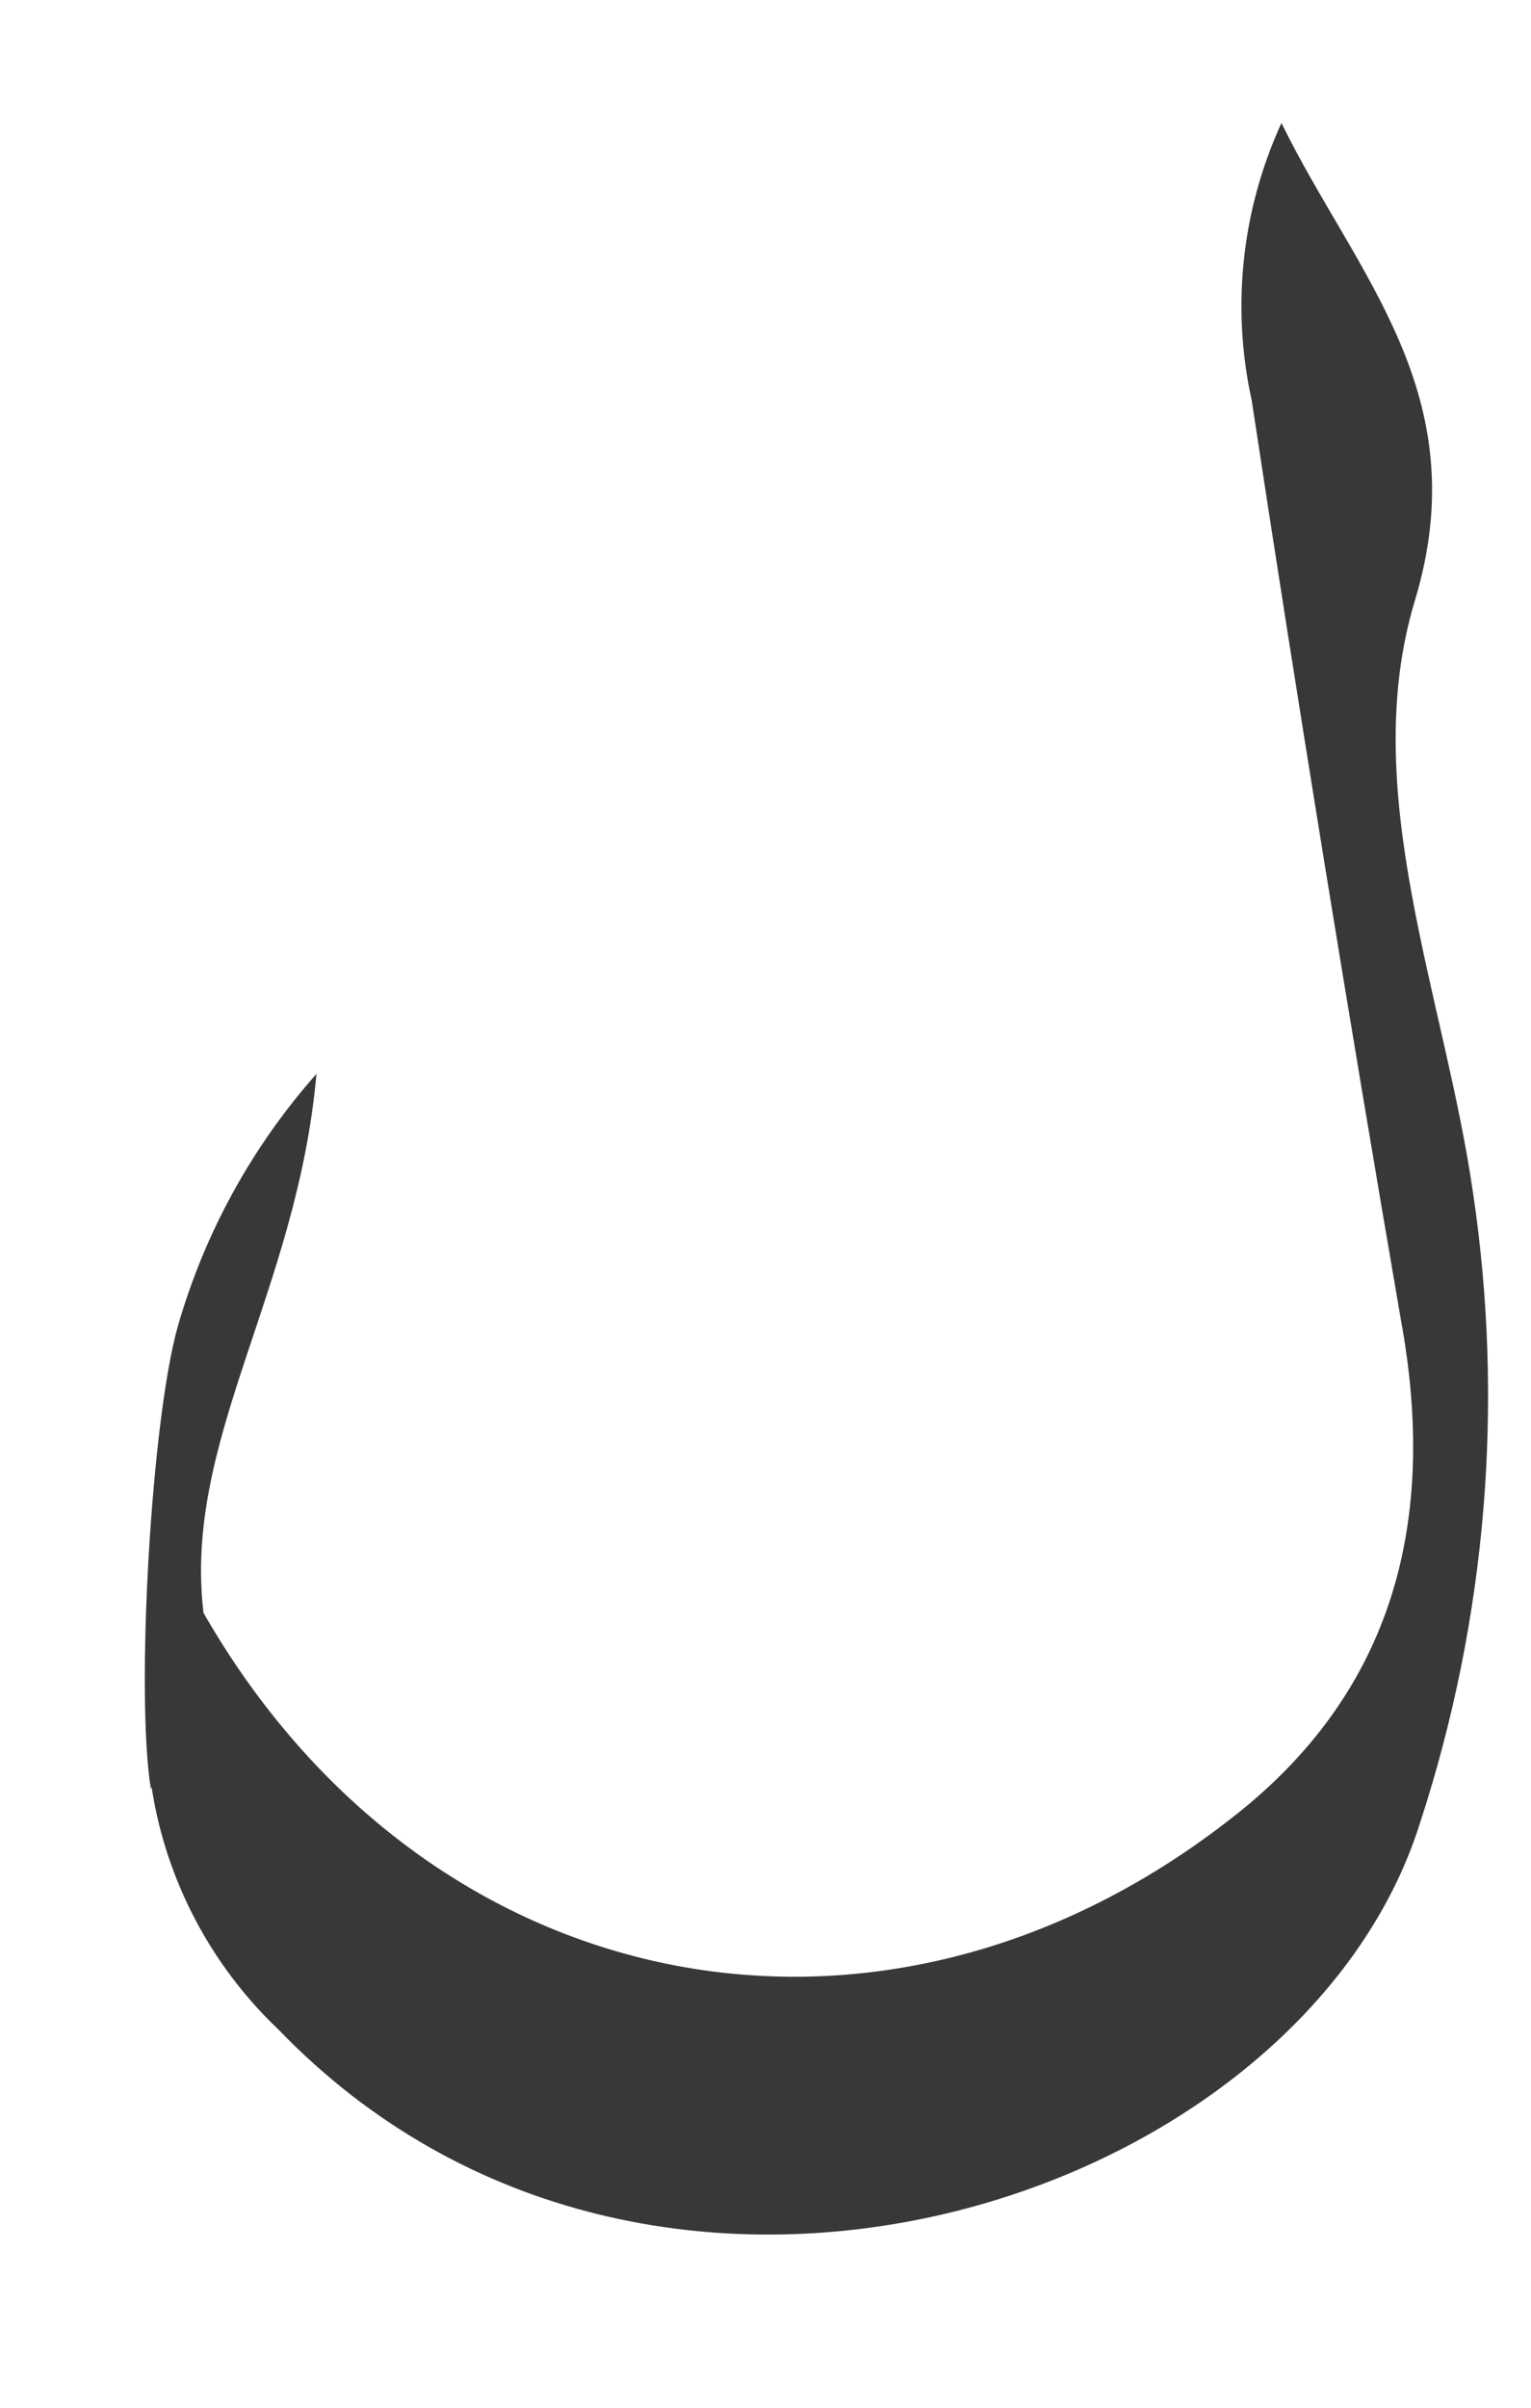<svg width="7" height="11" viewBox="0 0 7 11" fill="none" xmlns="http://www.w3.org/2000/svg">
<path d="M5.859 0.562C6.199 1.256 6.754 1.801 6.469 2.744C6.206 3.615 6.605 4.548 6.735 5.45C6.879 6.414 6.796 7.398 6.494 8.324C5.952 10.062 2.981 11.043 1.274 9.273C1.022 9.034 0.839 8.732 0.744 8.398C0.722 8.321 0.705 8.242 0.693 8.163L0.69 8.175C0.619 7.738 0.692 6.481 0.814 6.056C0.937 5.63 1.153 5.238 1.447 4.906C1.358 5.903 0.838 6.577 0.93 7.365L0.929 7.366C1.941 9.135 4.013 9.565 5.621 8.314C6.379 7.732 6.573 6.941 6.405 6.029C6.164 4.63 5.936 3.23 5.723 1.829C5.629 1.403 5.677 0.959 5.859 0.562Z" fill="#38383A"/>
</svg>
